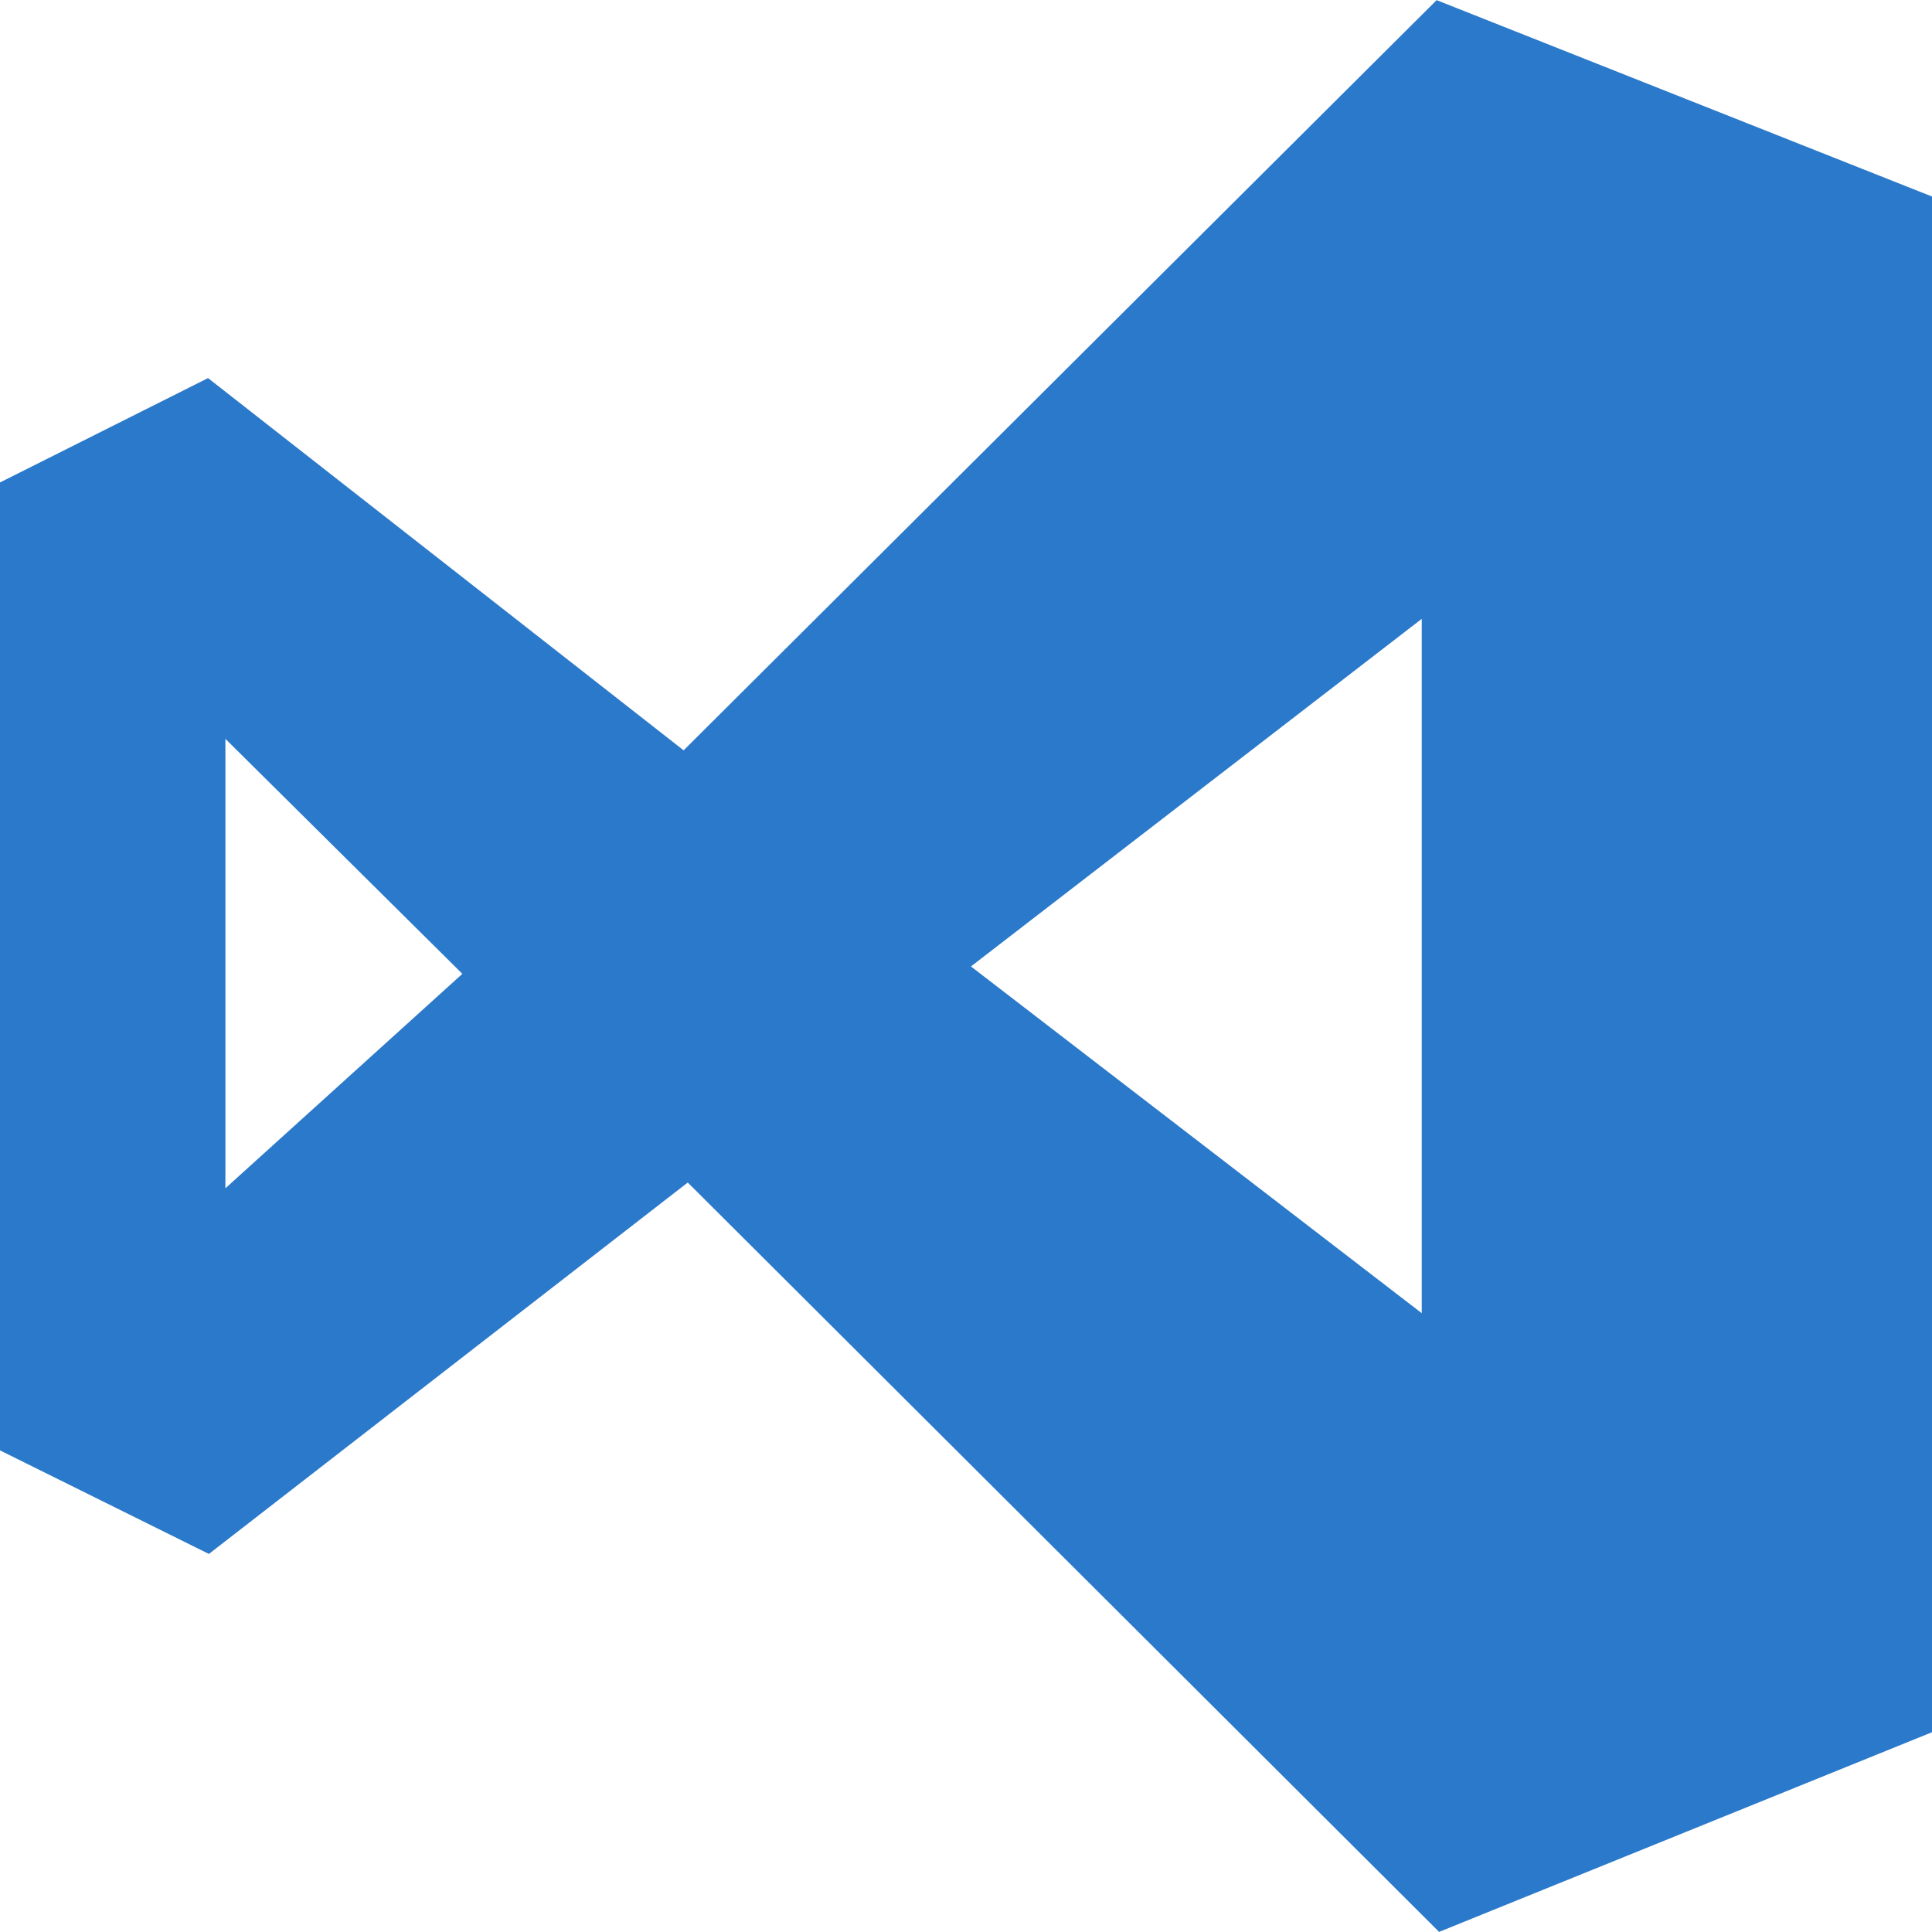 <svg width="57" height="57" viewBox="0 0 57 57" fill="none" xmlns="http://www.w3.org/2000/svg">
<g clip-path="url(#clip0)">
<path d="M20.291 34.888L6.163 45.846L0 42.791V14.234L6.138 11.155L20.169 22.137L42.385 0.004L57 5.798V51.106L42.458 56.997L20.291 34.888ZM41.946 38.743V18.258L28.646 28.513L41.946 38.743ZM6.65 35.058L13.641 28.731L6.65 21.798V35.058Z" fill="#2B79CA"/>
</g>
<defs>
<clipPath id="clip0">
<rect width="57" height="57" fill="white"/>
</clipPath>
</defs>
</svg>
